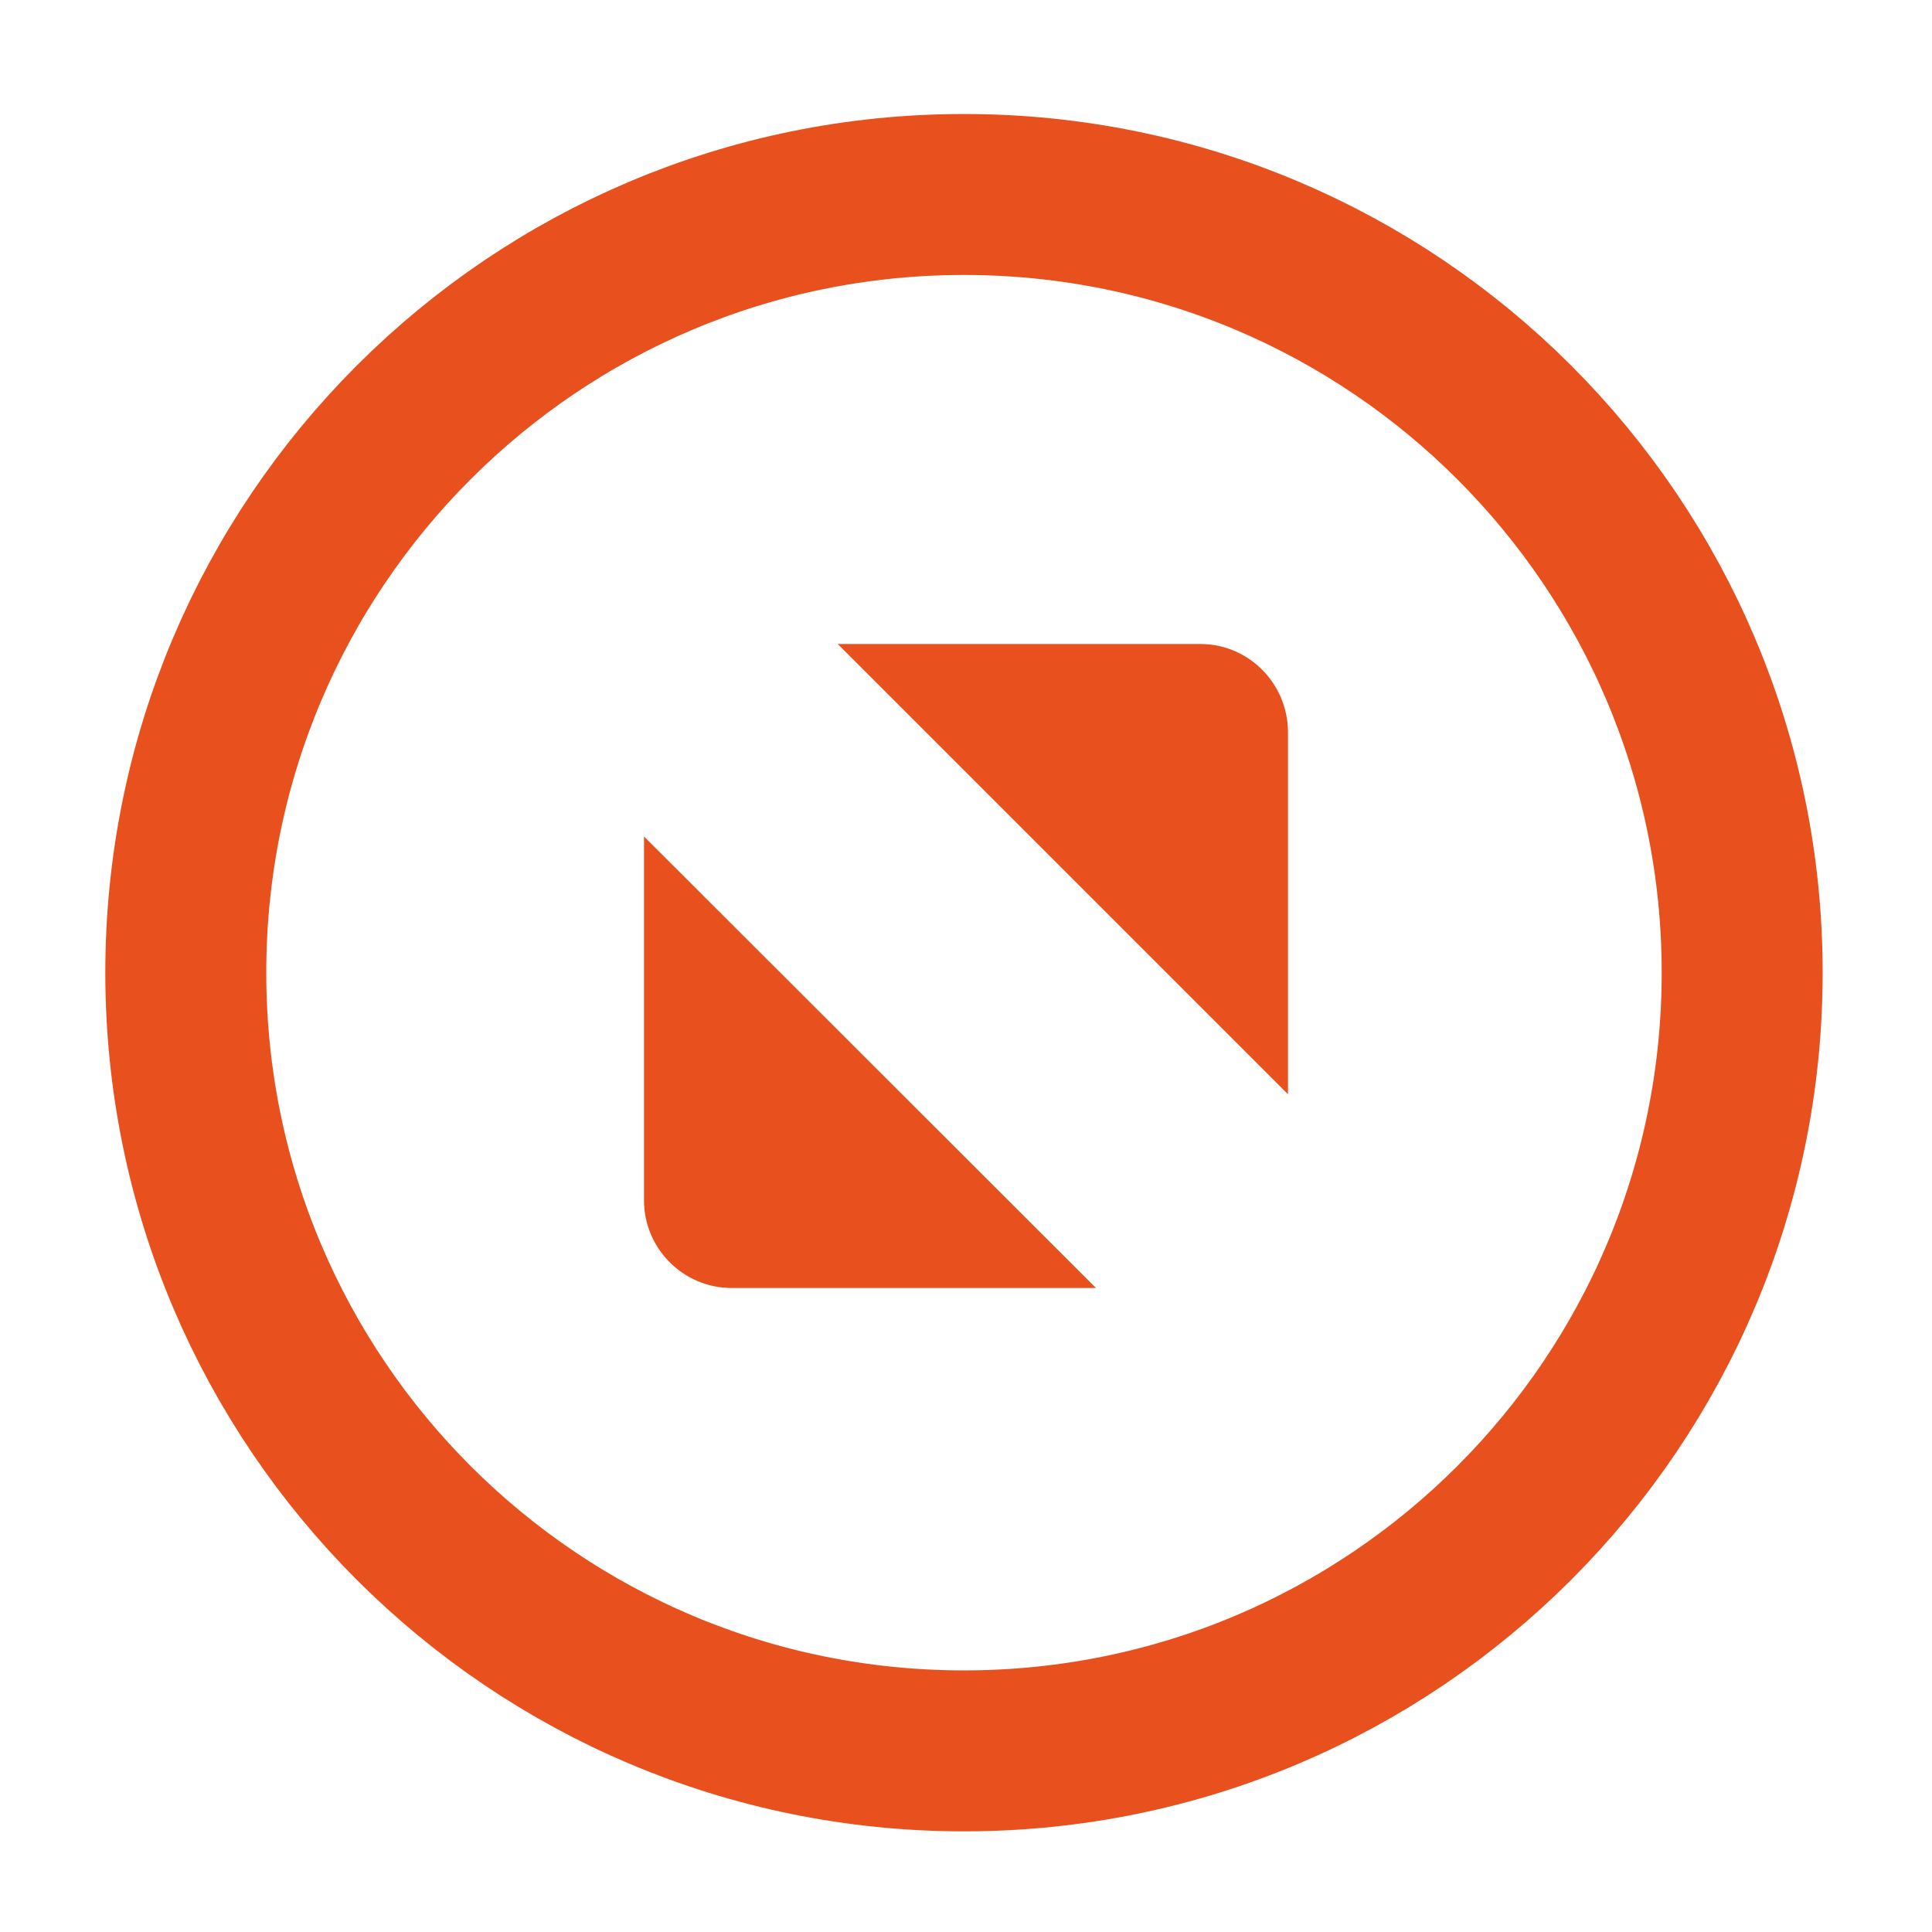 <svg height="18" viewBox="0 0 18 18" width="18" xmlns="http://www.w3.org/2000/svg">
  <g transform="translate(-1)">
    <path d="m8.805 6h3.379c.449 0 .812.367.816.816v3.379zm2.406 6h-3.395c-.449 0-.816-.367-.816-.816v-3.391z" fill="#e8511e" fill-rule="evenodd"/>
    <path d="m-173.257 586.166c0-3.458-2.803-6.261-6.261-6.261s-6.261 2.803-6.261 6.261 2.803 6.261 6.261 6.261 6.261-2.803 6.261-6.261zm0 0" fill="none" stroke="#e8511e" stroke-linejoin="round" stroke-width="1.295" transform="matrix(1.158 0 0 1.158 217.863 -669.718)"/>
  </g>
</svg>
